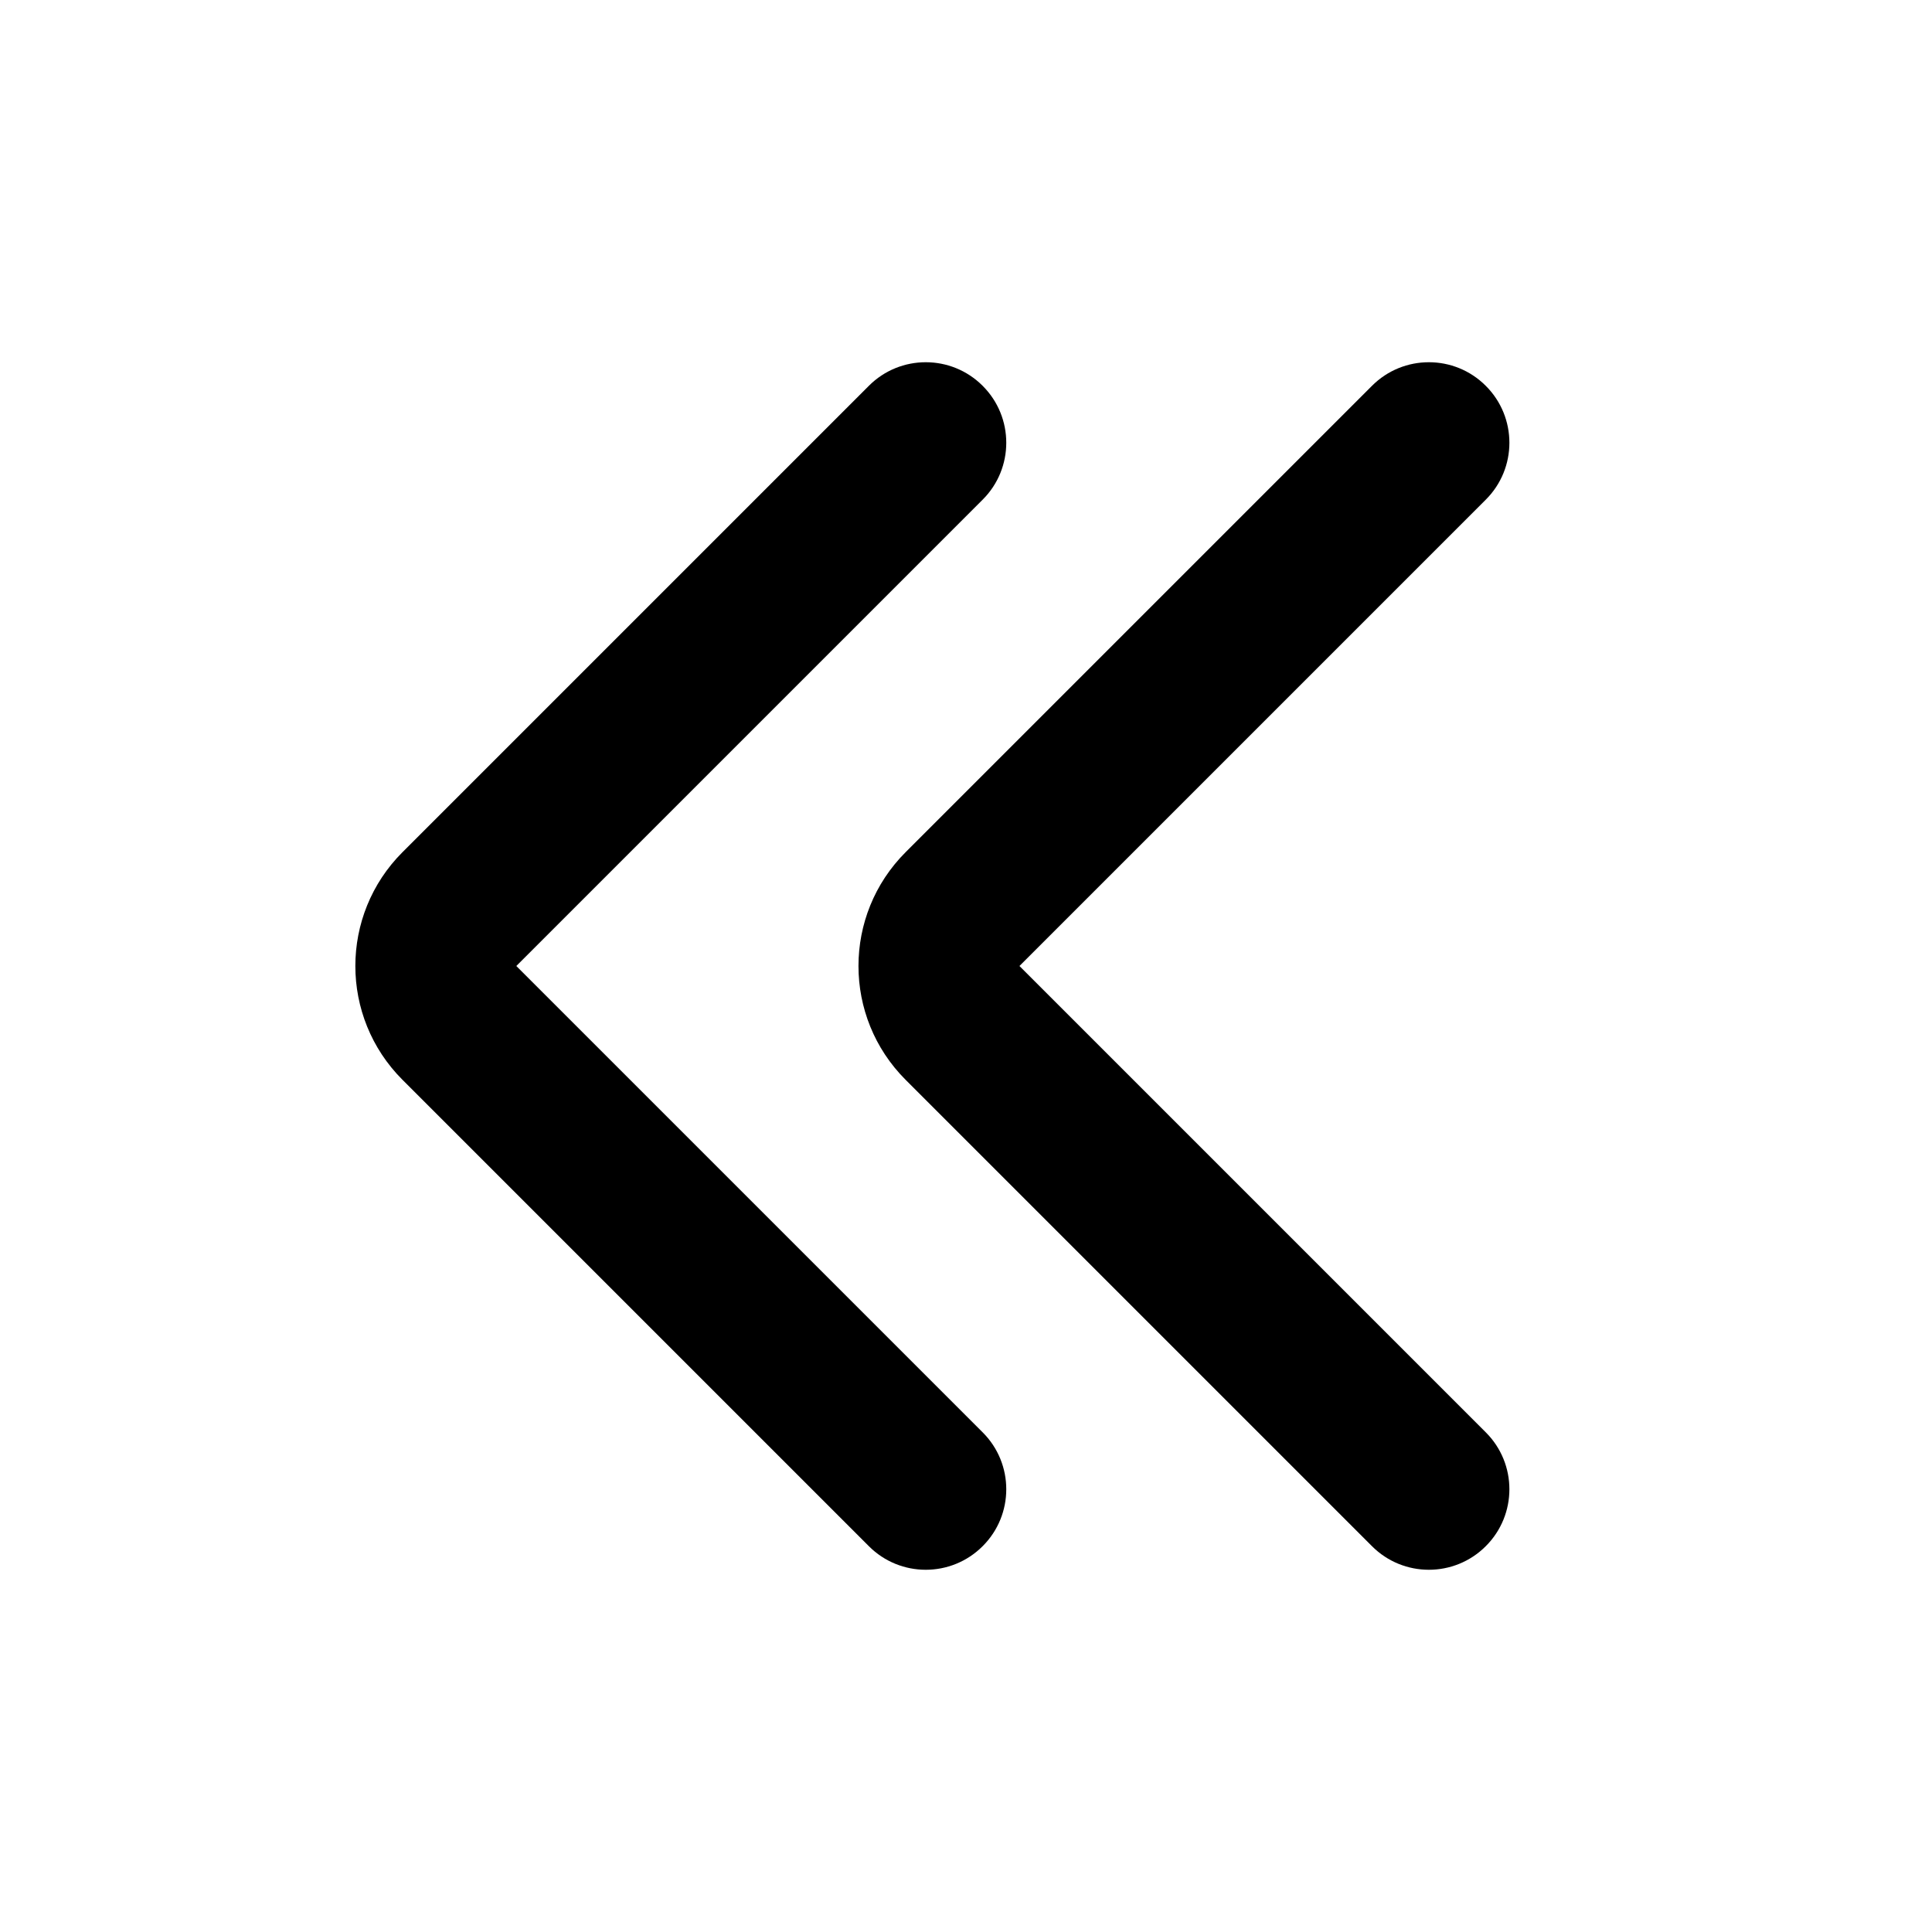 <svg width="100%" height="100%" viewBox="0 0 24 24" fill="none" xmlns="http://www.w3.org/2000/svg">
  <path fillRule="evenodd" clipRule="evenodd"
    d="M12.207 19.207C12.598 18.817 12.598 18.183 12.207 17.793L6.414 12L12.207 6.207C12.598 5.817 12.598 5.183 12.207 4.793C11.817 4.402 11.183 4.402 10.793 4.793L5 10.586C4.219 11.367 4.219 12.633 5 13.414L10.793 19.207C11.183 19.598 11.817 19.598 12.207 19.207Z"
    fill="url(#paint0_linear)" />
  <path fillRule="evenodd" clipRule="evenodd"
    d="M18.457 19.207C18.848 18.817 18.848 18.183 18.457 17.793L12.664 12L18.457 6.207C18.848 5.817 18.848 5.183 18.457 4.793C18.067 4.402 17.433 4.402 17.043 4.793L11.25 10.586C10.469 11.367 10.469 12.633 11.25 13.414L17.043 19.207C17.433 19.598 18.067 19.598 18.457 19.207Z"
    fill="url(#paint1_linear)" />
  <defs>
    <linearGradient id="paint0_linear" x1="12.5" y1="12" x2="4.414" y2="12" gradientUnits="userSpaceOnUse">
      <stop stopColor="#6073D8" />
      <stop offset="1" stopColor="#5C5ACA" />
    </linearGradient>
    <linearGradient id="paint1_linear" x1="18.75" y1="12" x2="10.664" y2="12" gradientUnits="userSpaceOnUse">
      <stop stopColor="white" />
      <stop offset="1" stopColor="#D1DAEE" />
    </linearGradient>
  </defs>
</svg>